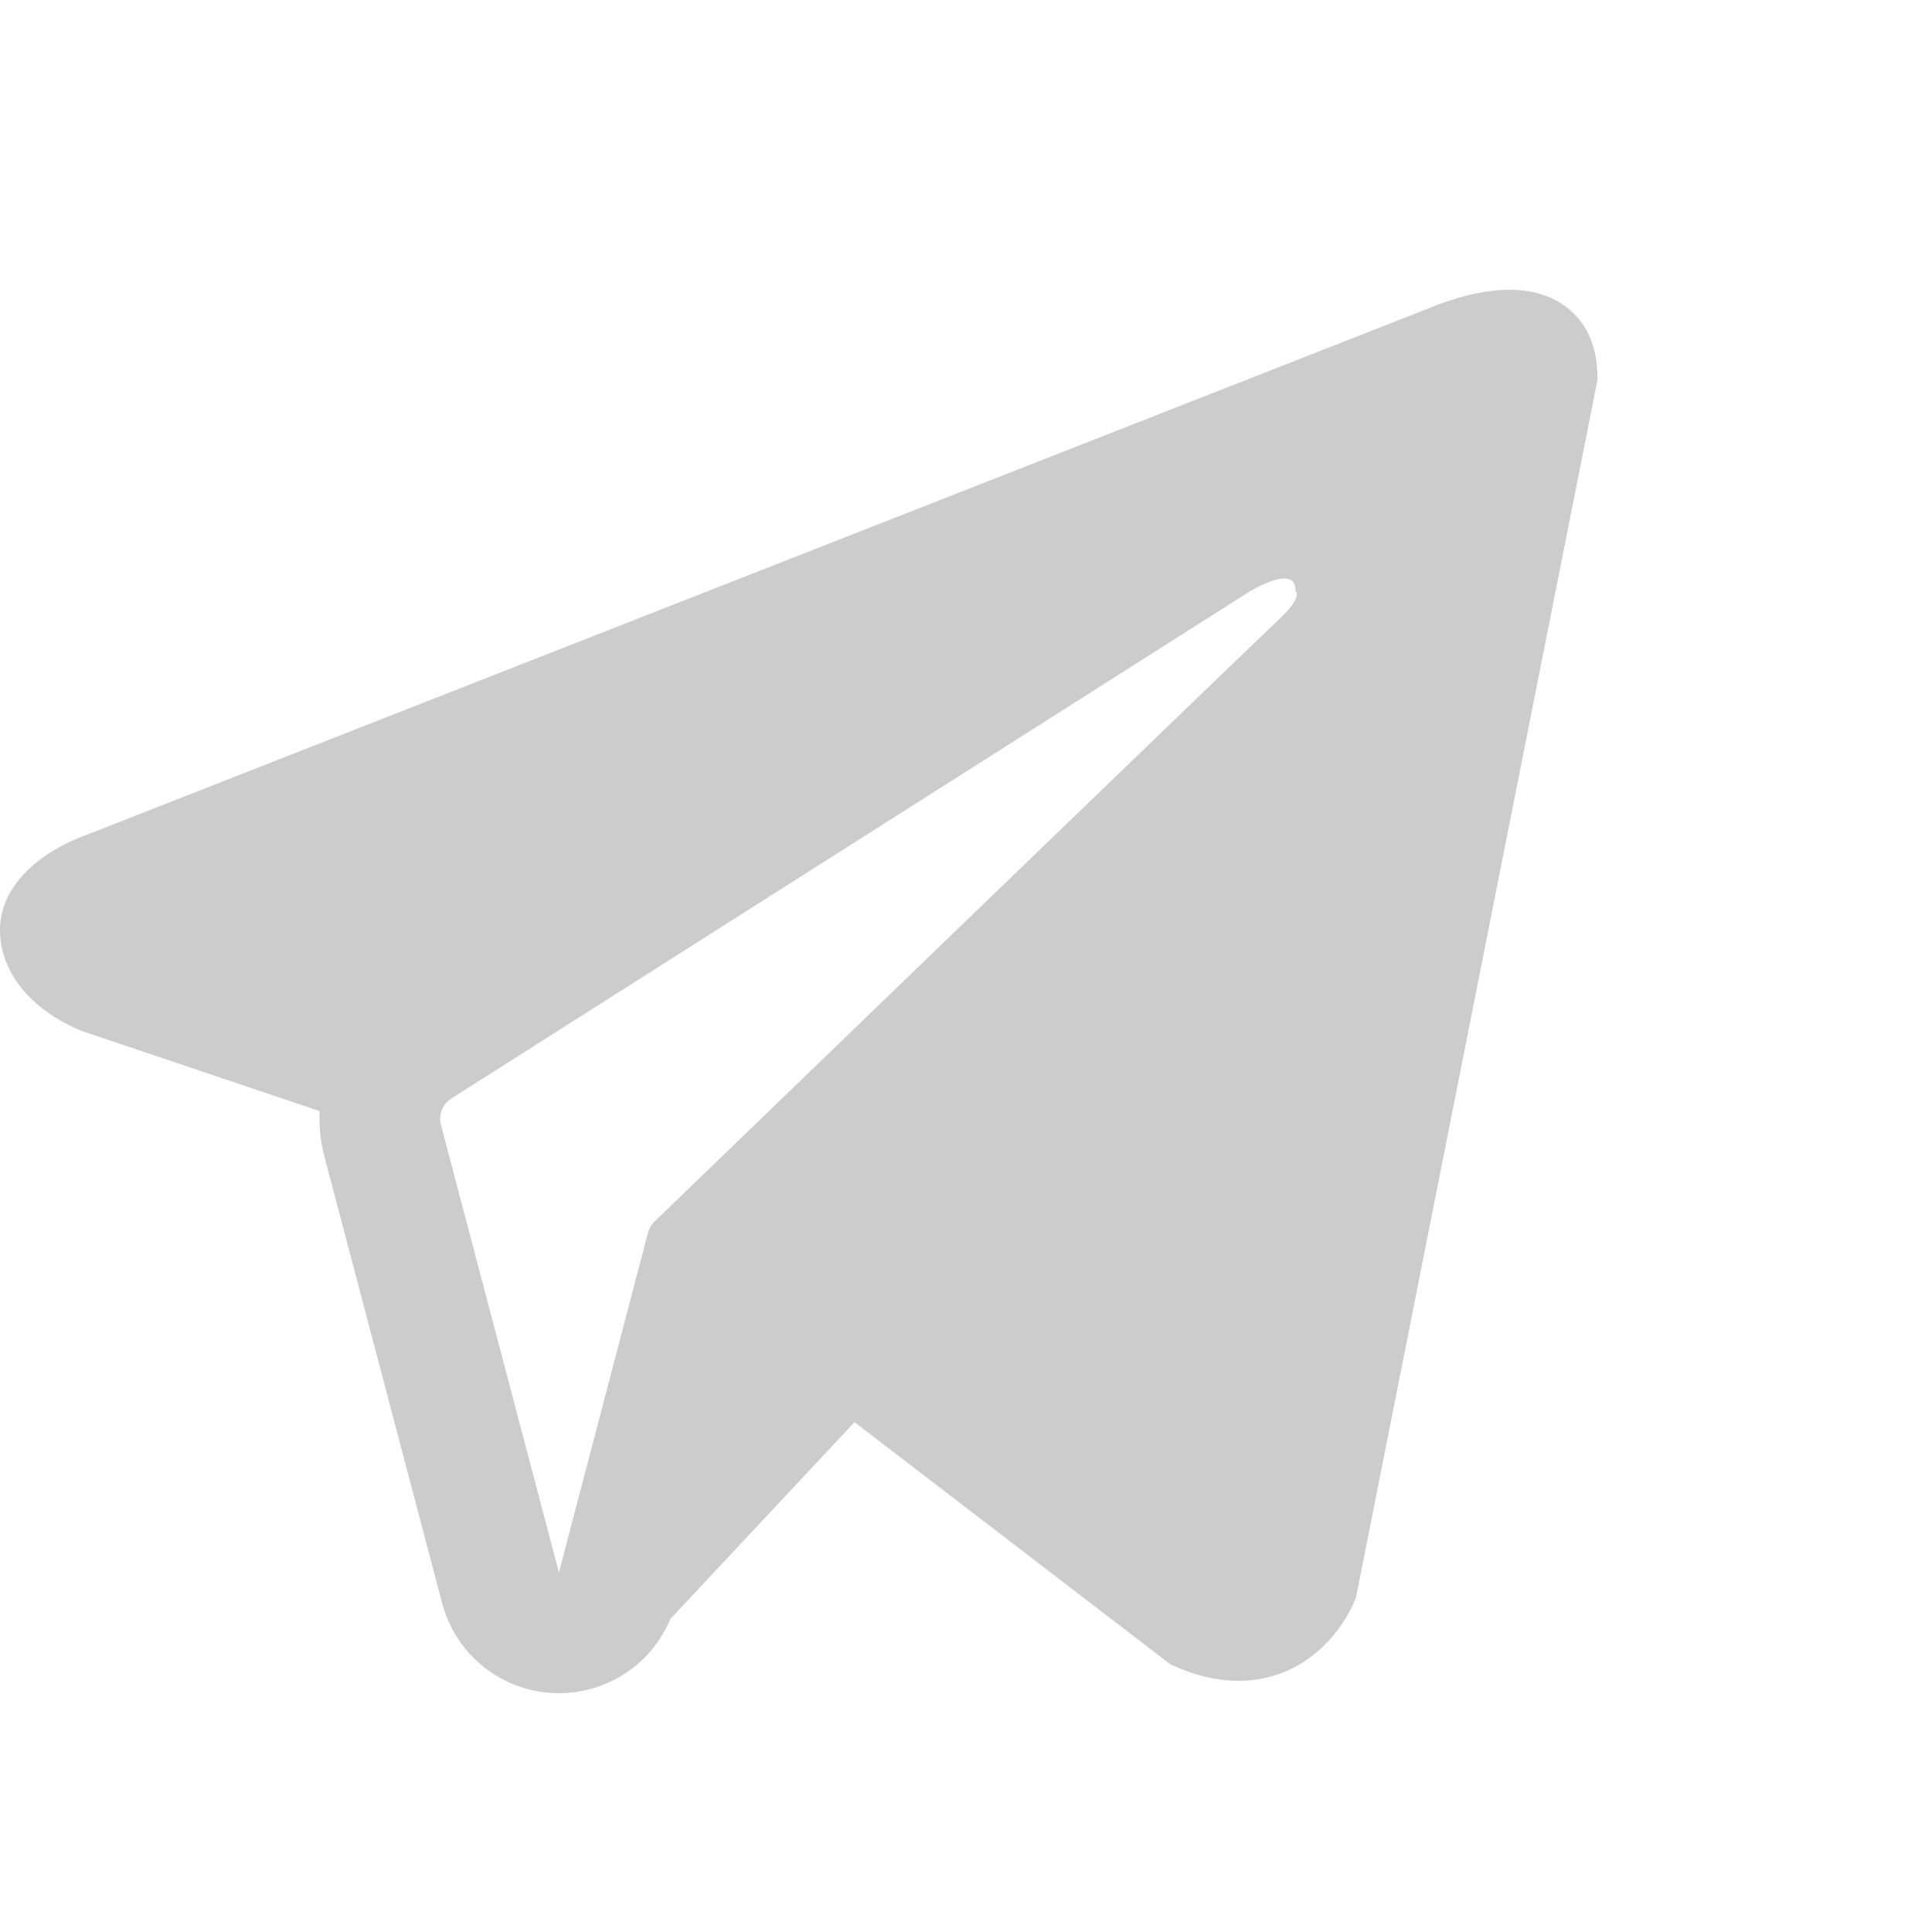 <svg width="20" height="20" viewBox="0 0 20 20" fill="none" xmlns="http://www.w3.org/2000/svg">
<path fill-rule="evenodd" clip-rule="evenodd" d="M14.022 16.575L14.022 16.574L14.037 16.538L16.536 3.938V3.897C16.536 3.583 16.42 3.309 16.167 3.145C15.947 3.001 15.693 2.991 15.514 3.004C15.326 3.019 15.149 3.066 15.025 3.105C14.962 3.125 14.909 3.144 14.871 3.159C14.852 3.166 14.837 3.173 14.826 3.177L14.815 3.182L0.882 8.648L0.878 8.649C0.87 8.652 0.86 8.656 0.848 8.66C0.824 8.67 0.792 8.683 0.753 8.7C0.678 8.734 0.574 8.787 0.469 8.859C0.29 8.982 -0.051 9.272 0.006 9.732C0.054 10.113 0.317 10.355 0.494 10.481C0.589 10.548 0.68 10.597 0.746 10.628C0.78 10.644 0.809 10.656 0.83 10.665C0.841 10.669 0.85 10.673 0.857 10.676L0.865 10.679L0.871 10.681L3.309 11.502C3.301 11.655 3.316 11.81 3.356 11.964L4.577 16.596C4.722 17.146 5.219 17.528 5.787 17.528C6.296 17.527 6.748 17.22 6.939 16.76L8.846 14.722L12.12 17.232L12.167 17.252C12.464 17.382 12.742 17.423 12.996 17.388C13.25 17.354 13.451 17.247 13.603 17.126C13.752 17.007 13.854 16.872 13.918 16.771C13.951 16.719 13.975 16.674 13.992 16.64C14.001 16.623 14.007 16.608 14.012 16.597L14.019 16.583L14.021 16.577L14.022 16.575ZM4.565 11.646C4.537 11.54 4.581 11.429 4.673 11.371L12.941 6.12C12.941 6.12 13.427 5.825 13.41 6.12C13.41 6.12 13.497 6.172 13.236 6.416C12.989 6.646 7.343 12.097 6.772 12.649C6.739 12.681 6.719 12.717 6.708 12.761L5.786 16.278L4.565 11.646Z" fill="black" fill-opacity="0.2"/>
</svg>
